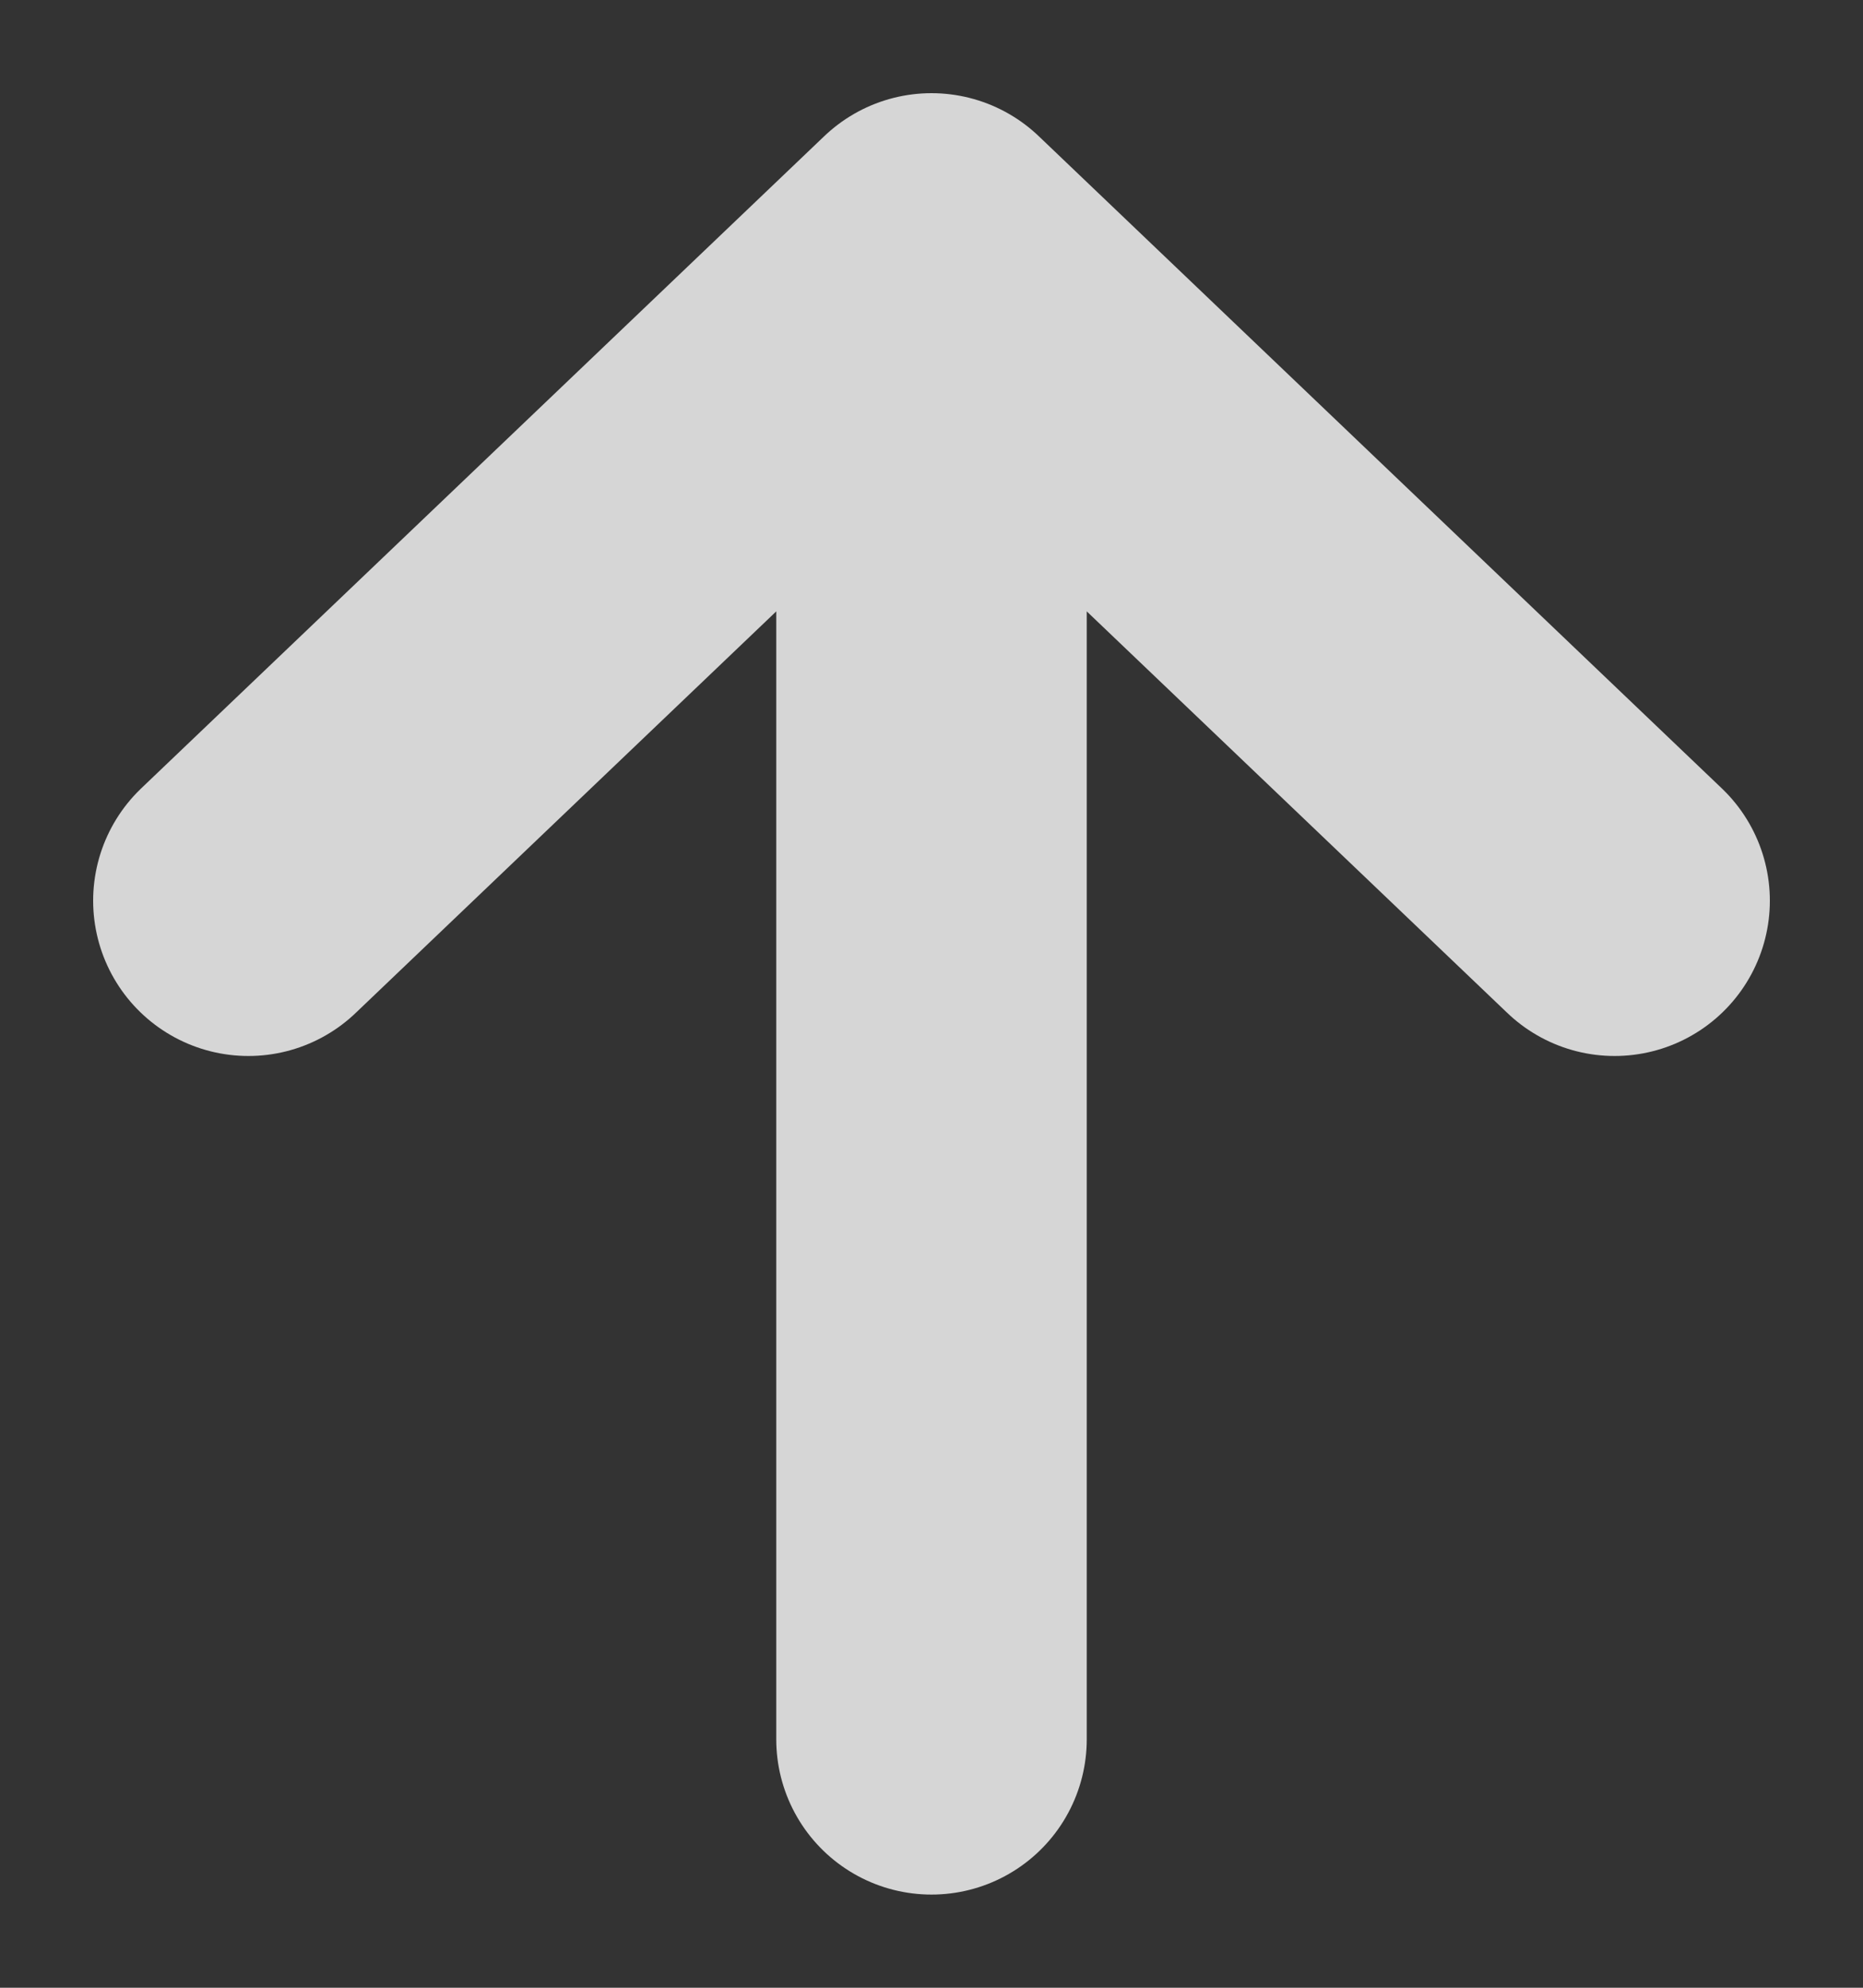 <svg width="15" height="16" viewBox="0 0 15 16" fill="none" xmlns="http://www.w3.org/2000/svg">
<rect x="0" y="0" width="15" height="16" fill="#333333" stroke="none"/>
<path d="M7.5 14V2M7.5 2L2 7.25M7.5 2L13 7.25" stroke="white" stroke-opacity="0.8" stroke-width="2.5" stroke-linecap="round" stroke-linejoin="round"/>
</svg>
